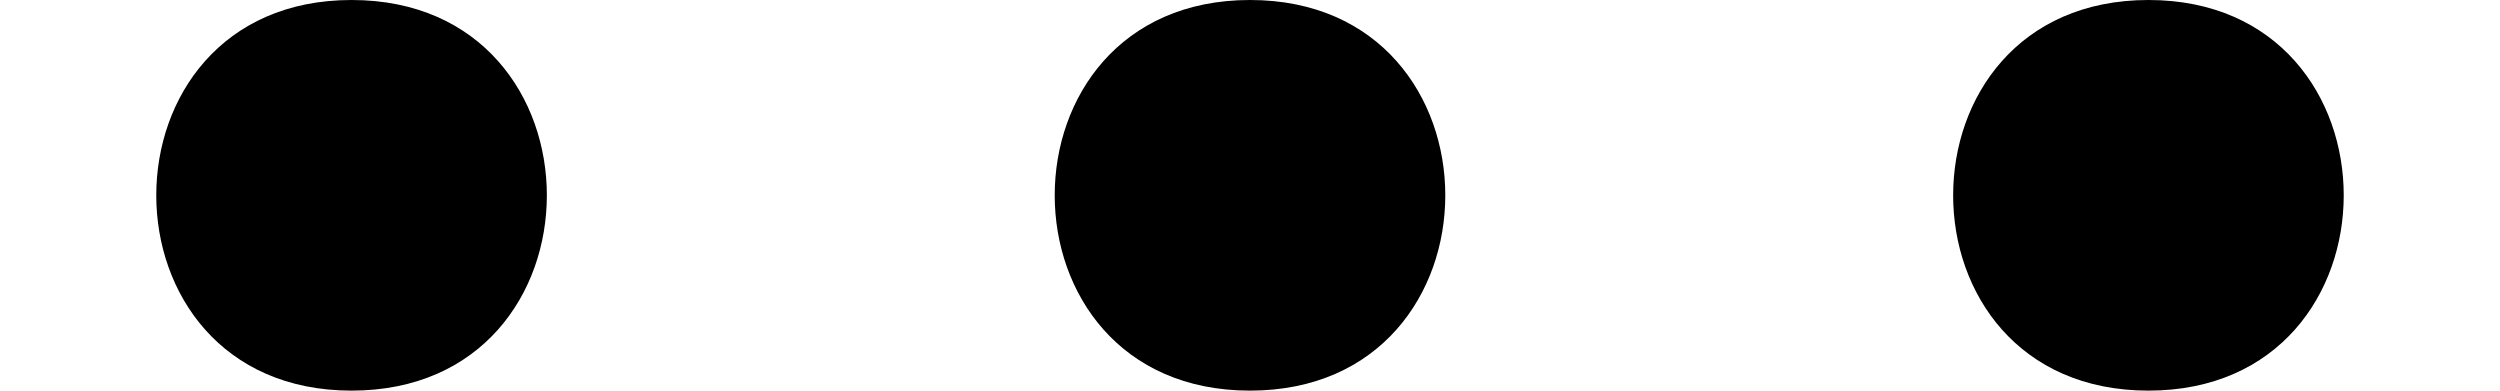<svg xmlns="http://www.w3.org/2000/svg" xml:space="preserve" viewBox="0 0 32 5"><path d="M27.5 5c-3.333 0-3.333-5 0-5s3.333 5 0 5zM16 5c-3.333 0-3.333-5 0-5s3.333 5 0 5zM4.5 5c-3.333 0-3.333-5 0-5s3.333 5 0 5z"/></svg>